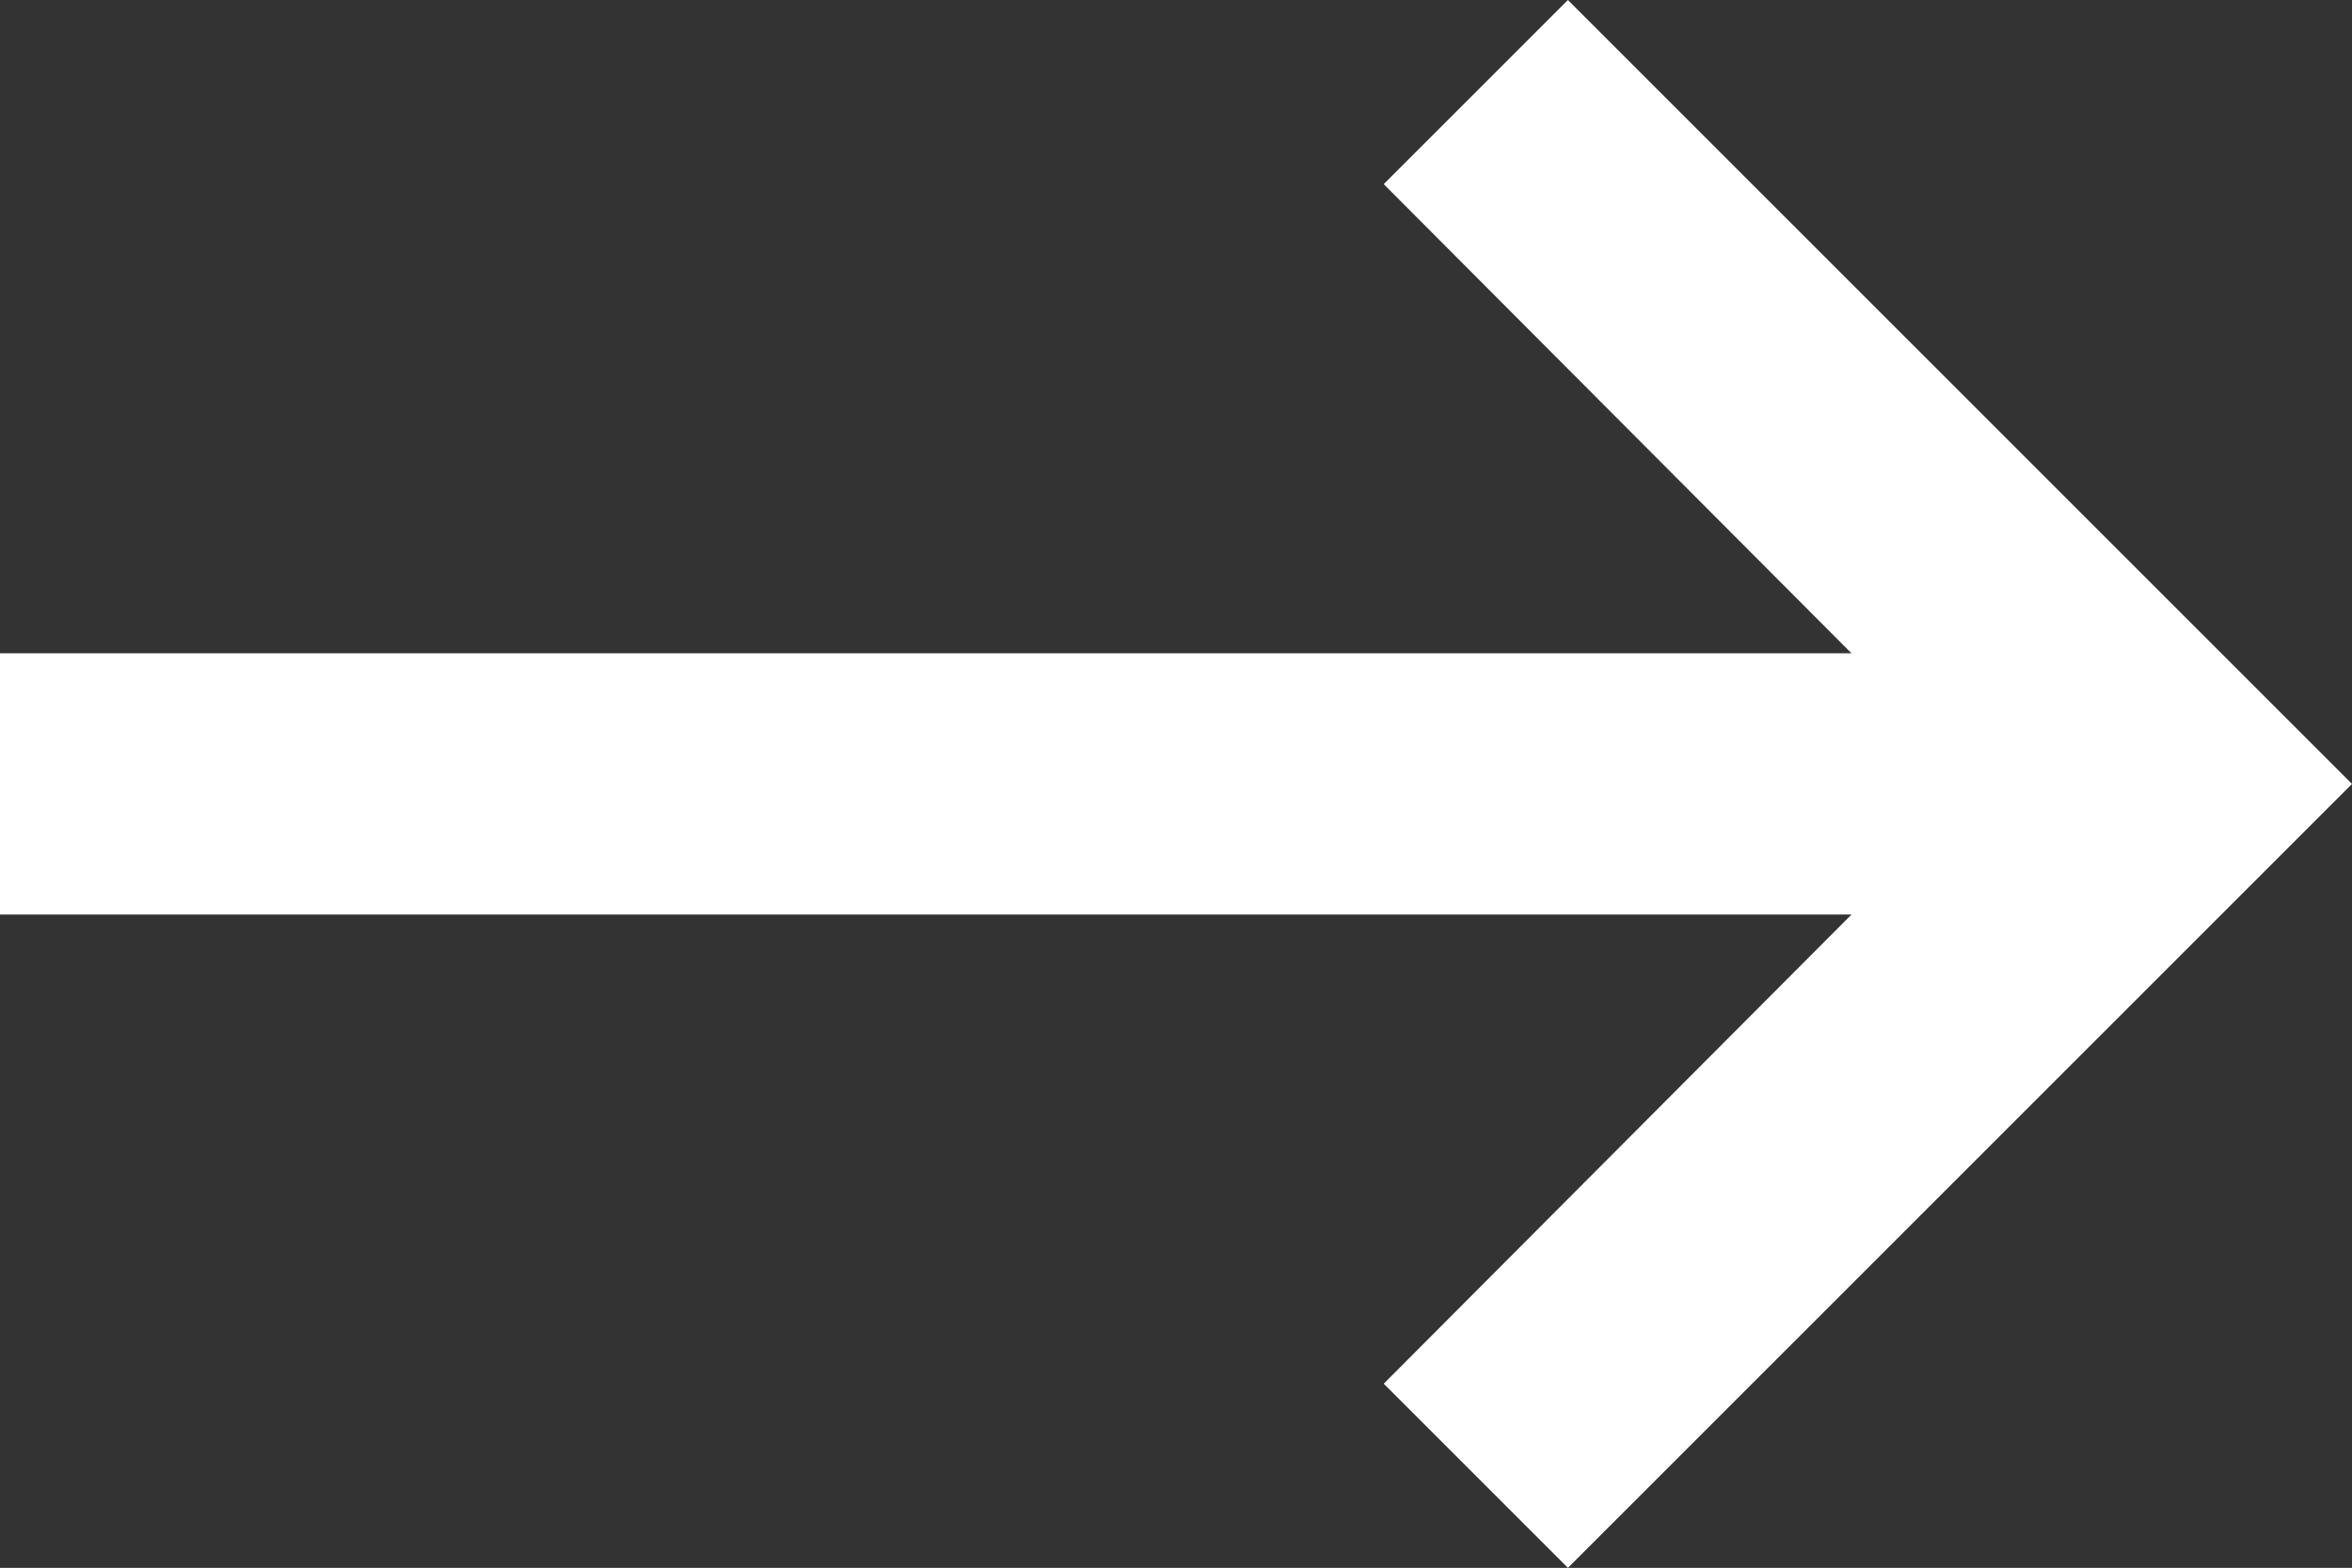 <?xml version="1.0" encoding="utf-8"?>
<!-- Generator: Adobe Illustrator 16.0.0, SVG Export Plug-In . SVG Version: 6.00 Build 0)  -->
<!DOCTYPE svg PUBLIC "-//W3C//DTD SVG 1.1//EN" "http://www.w3.org/Graphics/SVG/1.1/DTD/svg11.dtd">
<svg version="1.1" id="Layer_1" xmlns="http://www.w3.org/2000/svg" xmlns:xlink="http://www.w3.org/1999/xlink" x="0px" y="0px"
	 width="9.488px" height="6.326px" viewBox="0 0 9.488 6.326" enable-background="new 0 0 9.488 6.326" xml:space="preserve">
<rect x="0" y="0" width="9.488" height="6.326" fill="#333333" stroke="none"/>
<path id="ic_keyboard_backspace_24px" fill="#FFFFFF" d="M0,3.69h7.469L5.582,5.583l0.743,0.743l3.163-3.163L6.325,0L5.582,0.743
	l1.887,1.893H0V3.69z"/>
</svg>
